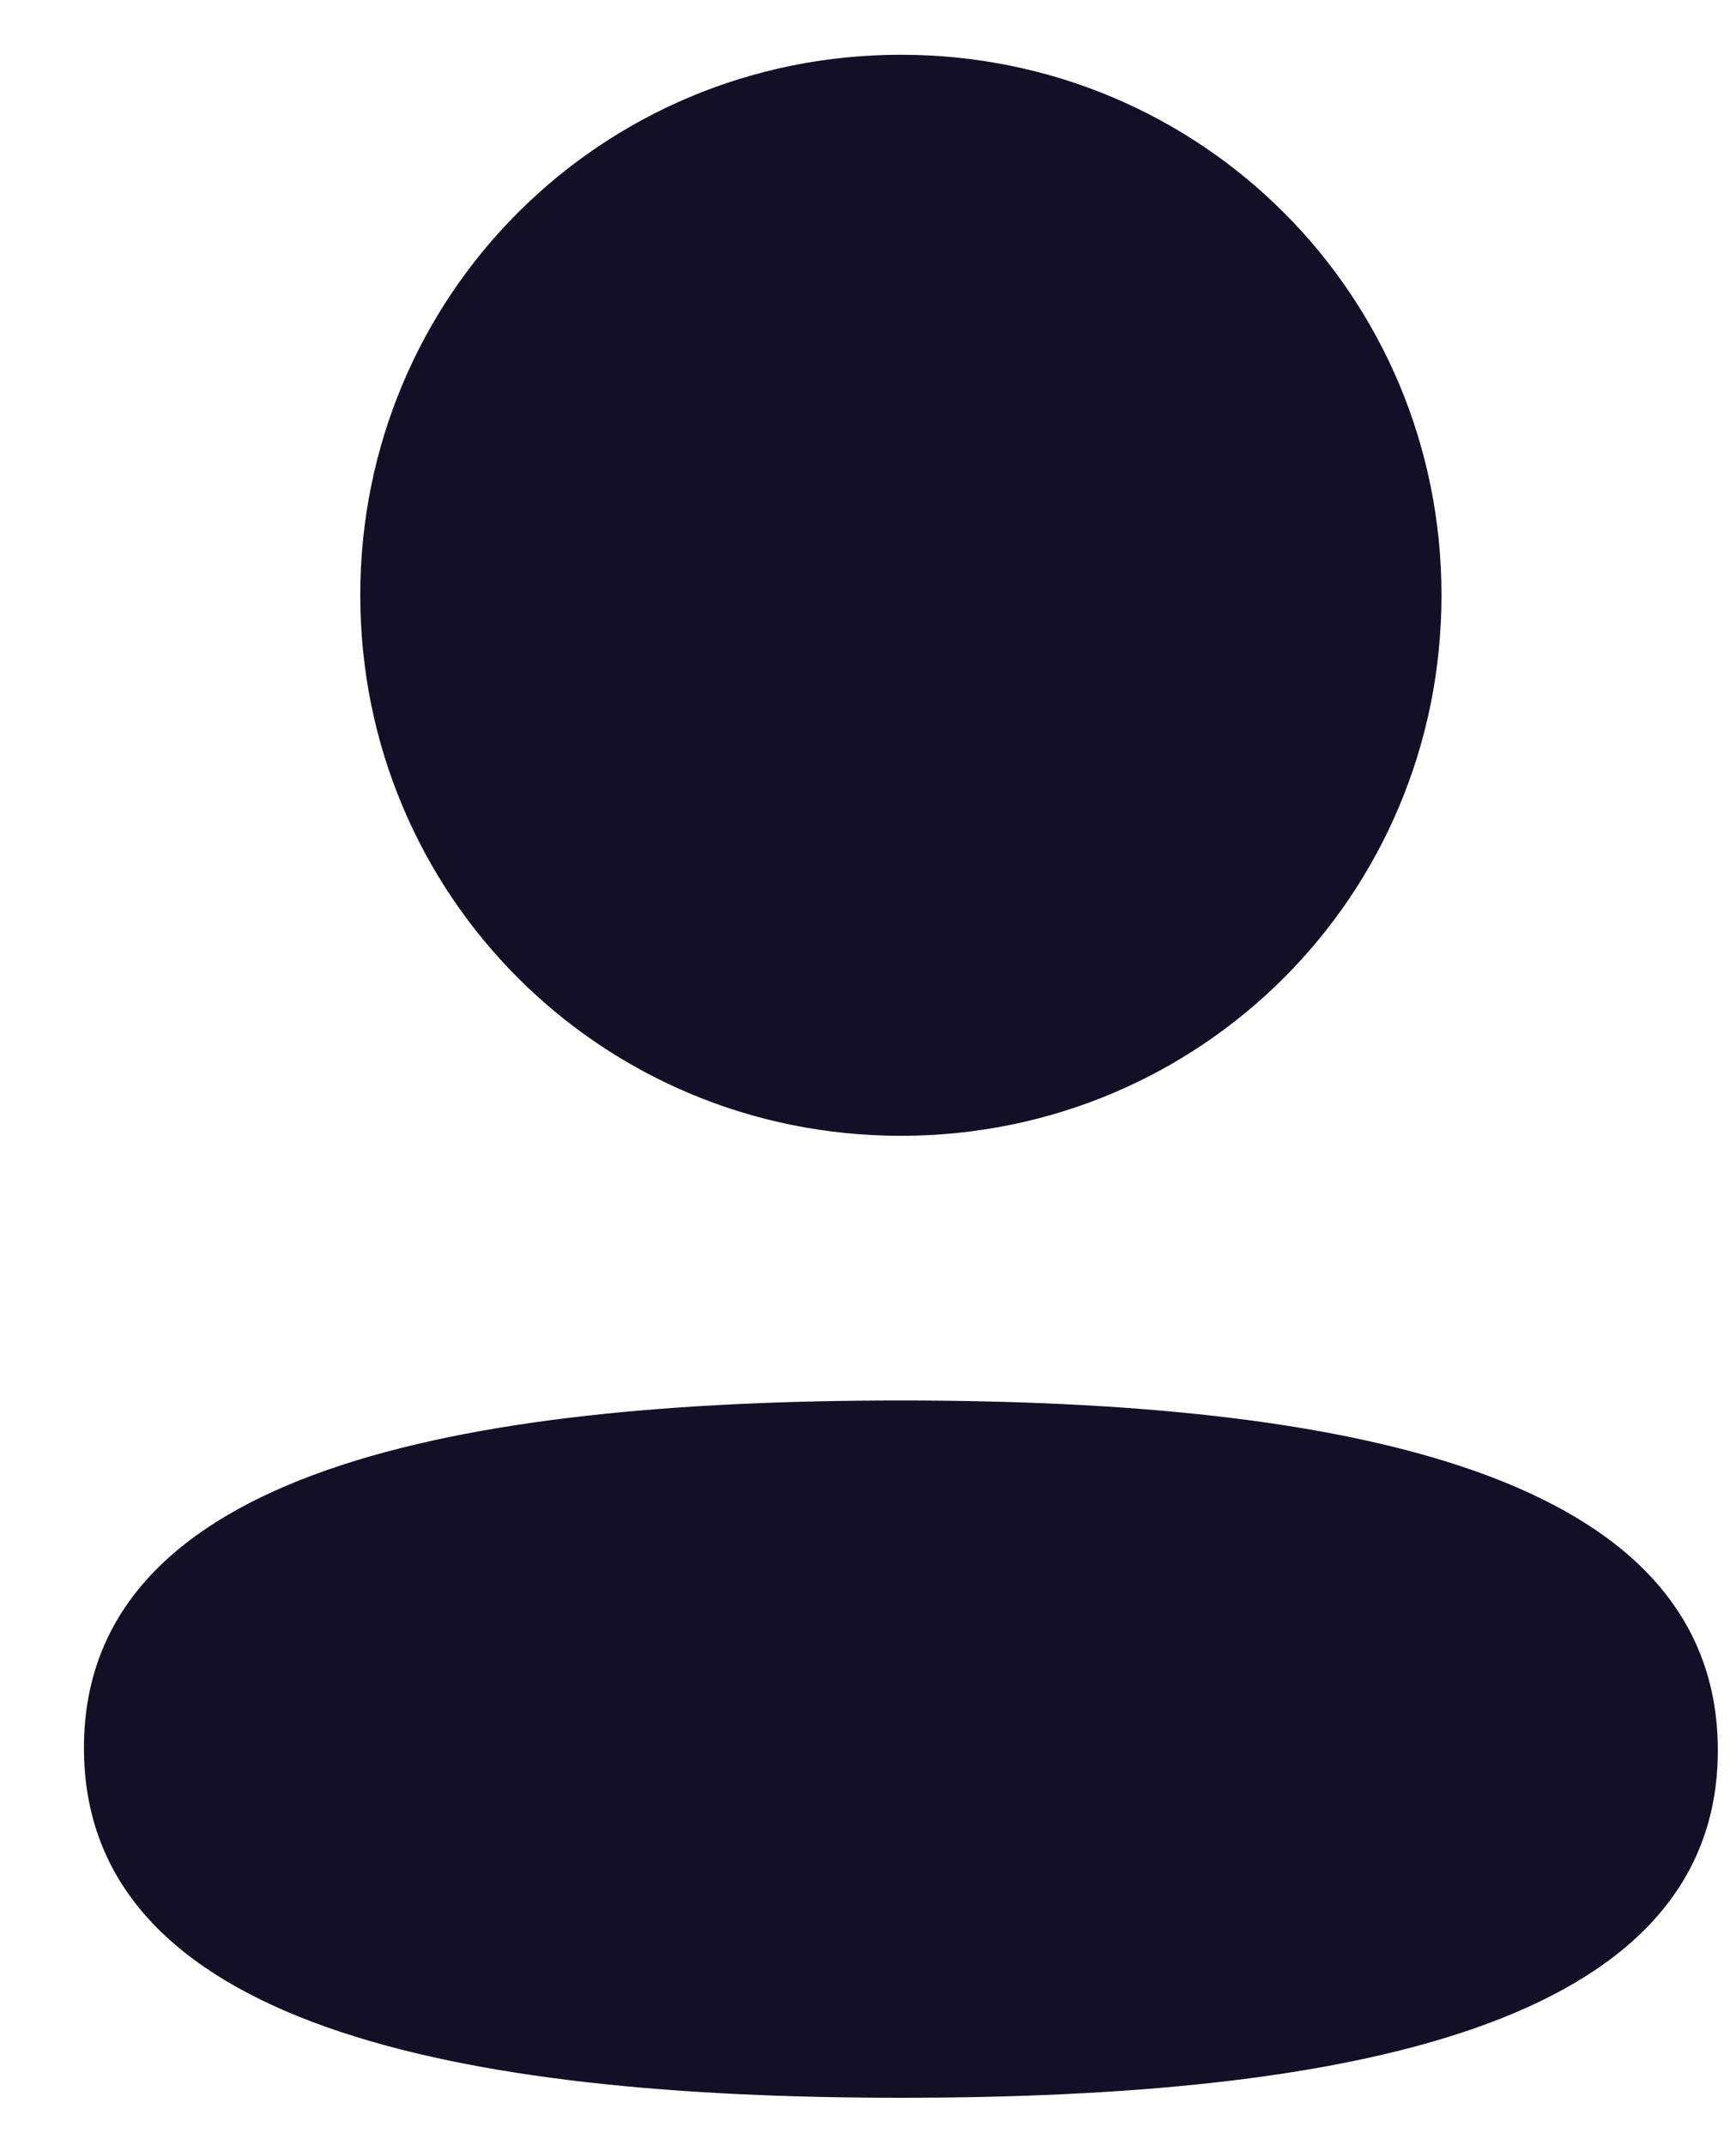 <svg width="17" height="21" viewBox="0 0 17 21" fill="none" xmlns="http://www.w3.org/2000/svg">
<path fill-rule="evenodd" clip-rule="evenodd" d="M14.116 5.827C14.116 8.764 11.761 11.119 8.822 11.119C5.884 11.119 3.528 8.764 3.528 5.827C3.528 2.89 5.884 0.536 8.822 0.536C11.761 0.536 14.116 2.89 14.116 5.827ZM8.822 20.536C4.485 20.536 0.822 19.831 0.822 17.111C0.822 14.39 4.508 13.71 8.822 13.71C13.161 13.71 16.822 14.415 16.822 17.135C16.822 19.856 13.137 20.536 8.822 20.536Z" fill="#130F26"/>
</svg>
